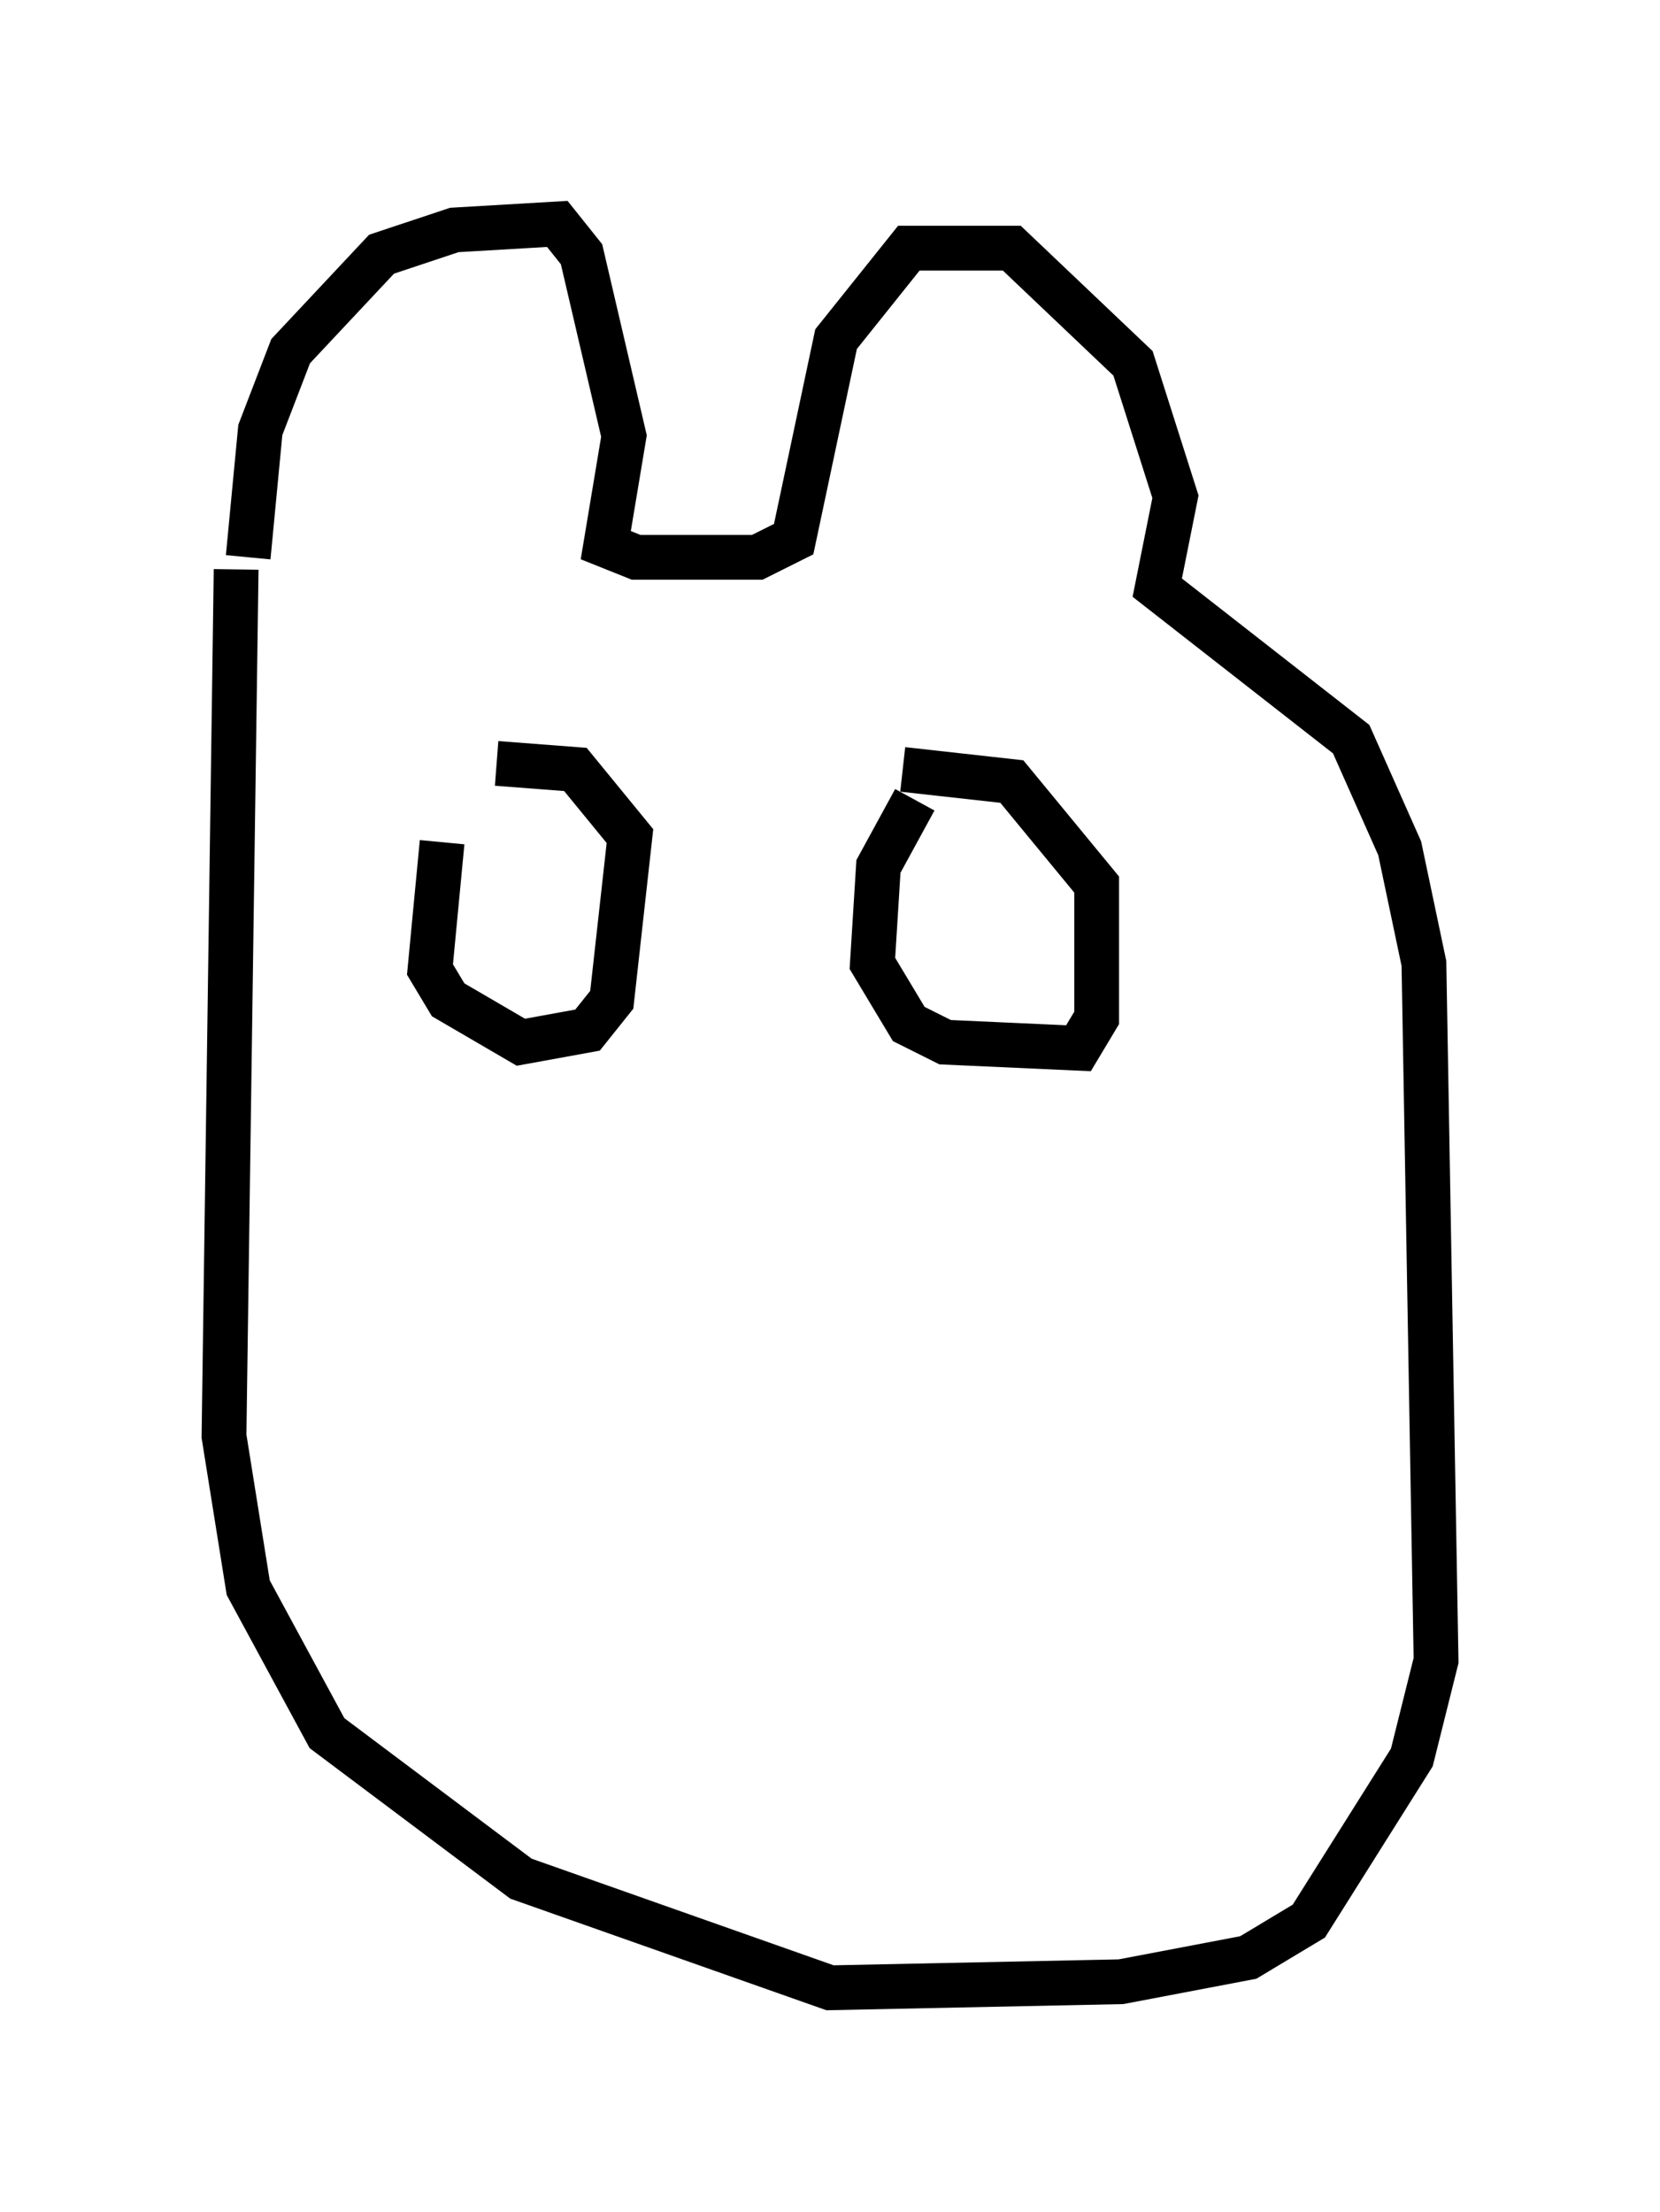 <?xml version="1.0" encoding="utf-8" ?>
<svg baseProfile="full" height="49.377" version="1.1" width="37.063" xmlns="http://www.w3.org/2000/svg" xmlns:ev="http://www.w3.org/2001/xml-events" xmlns:xlink="http://www.w3.org/1999/xlink"><defs /><rect fill="white" height="49.377" width="37.063" x="0" y="0" /><path d="M10.954, 17.314 m-1.083, 1.488 l-0.271, 2.842 0.406, 0.677 l1.624, 0.947 1.488, -0.271 l0.541, -0.677 0.406, -3.654 l-1.218, -1.488 -1.759, -0.135 m9.337, 0.812 l-0.812, 1.488 -0.135, 2.165 l0.812, 1.353 0.812, 0.406 l2.977, 0.135 0.406, -0.677 l0.0, -2.977 -1.894, -2.3 l-2.436, -0.271 m-14.614, -4.736 l0.271, -2.842 0.677, -1.759 l2.03, -2.165 1.624, -0.541 l2.3, -0.135 0.541, 0.677 l0.947, 4.059 -0.406, 2.436 l0.677, 0.271 2.706, 0.0 l0.812, -0.406 0.947, -4.465 l1.624, -2.03 2.3, 0.0 l2.706, 2.571 0.947, 2.977 l-0.406, 2.03 4.33, 3.383 l1.083, 2.436 0.541, 2.571 l0.271, 15.561 -0.541, 2.165 l-2.3, 3.654 -1.353, 0.812 l-2.842, 0.541 -6.495, 0.135 l-6.901, -2.436 -4.33, -3.248 l-1.759, -3.248 -0.541, -3.383 l0.271, -19.35 " fill="none" stroke="black" stroke-width="1" /></svg>